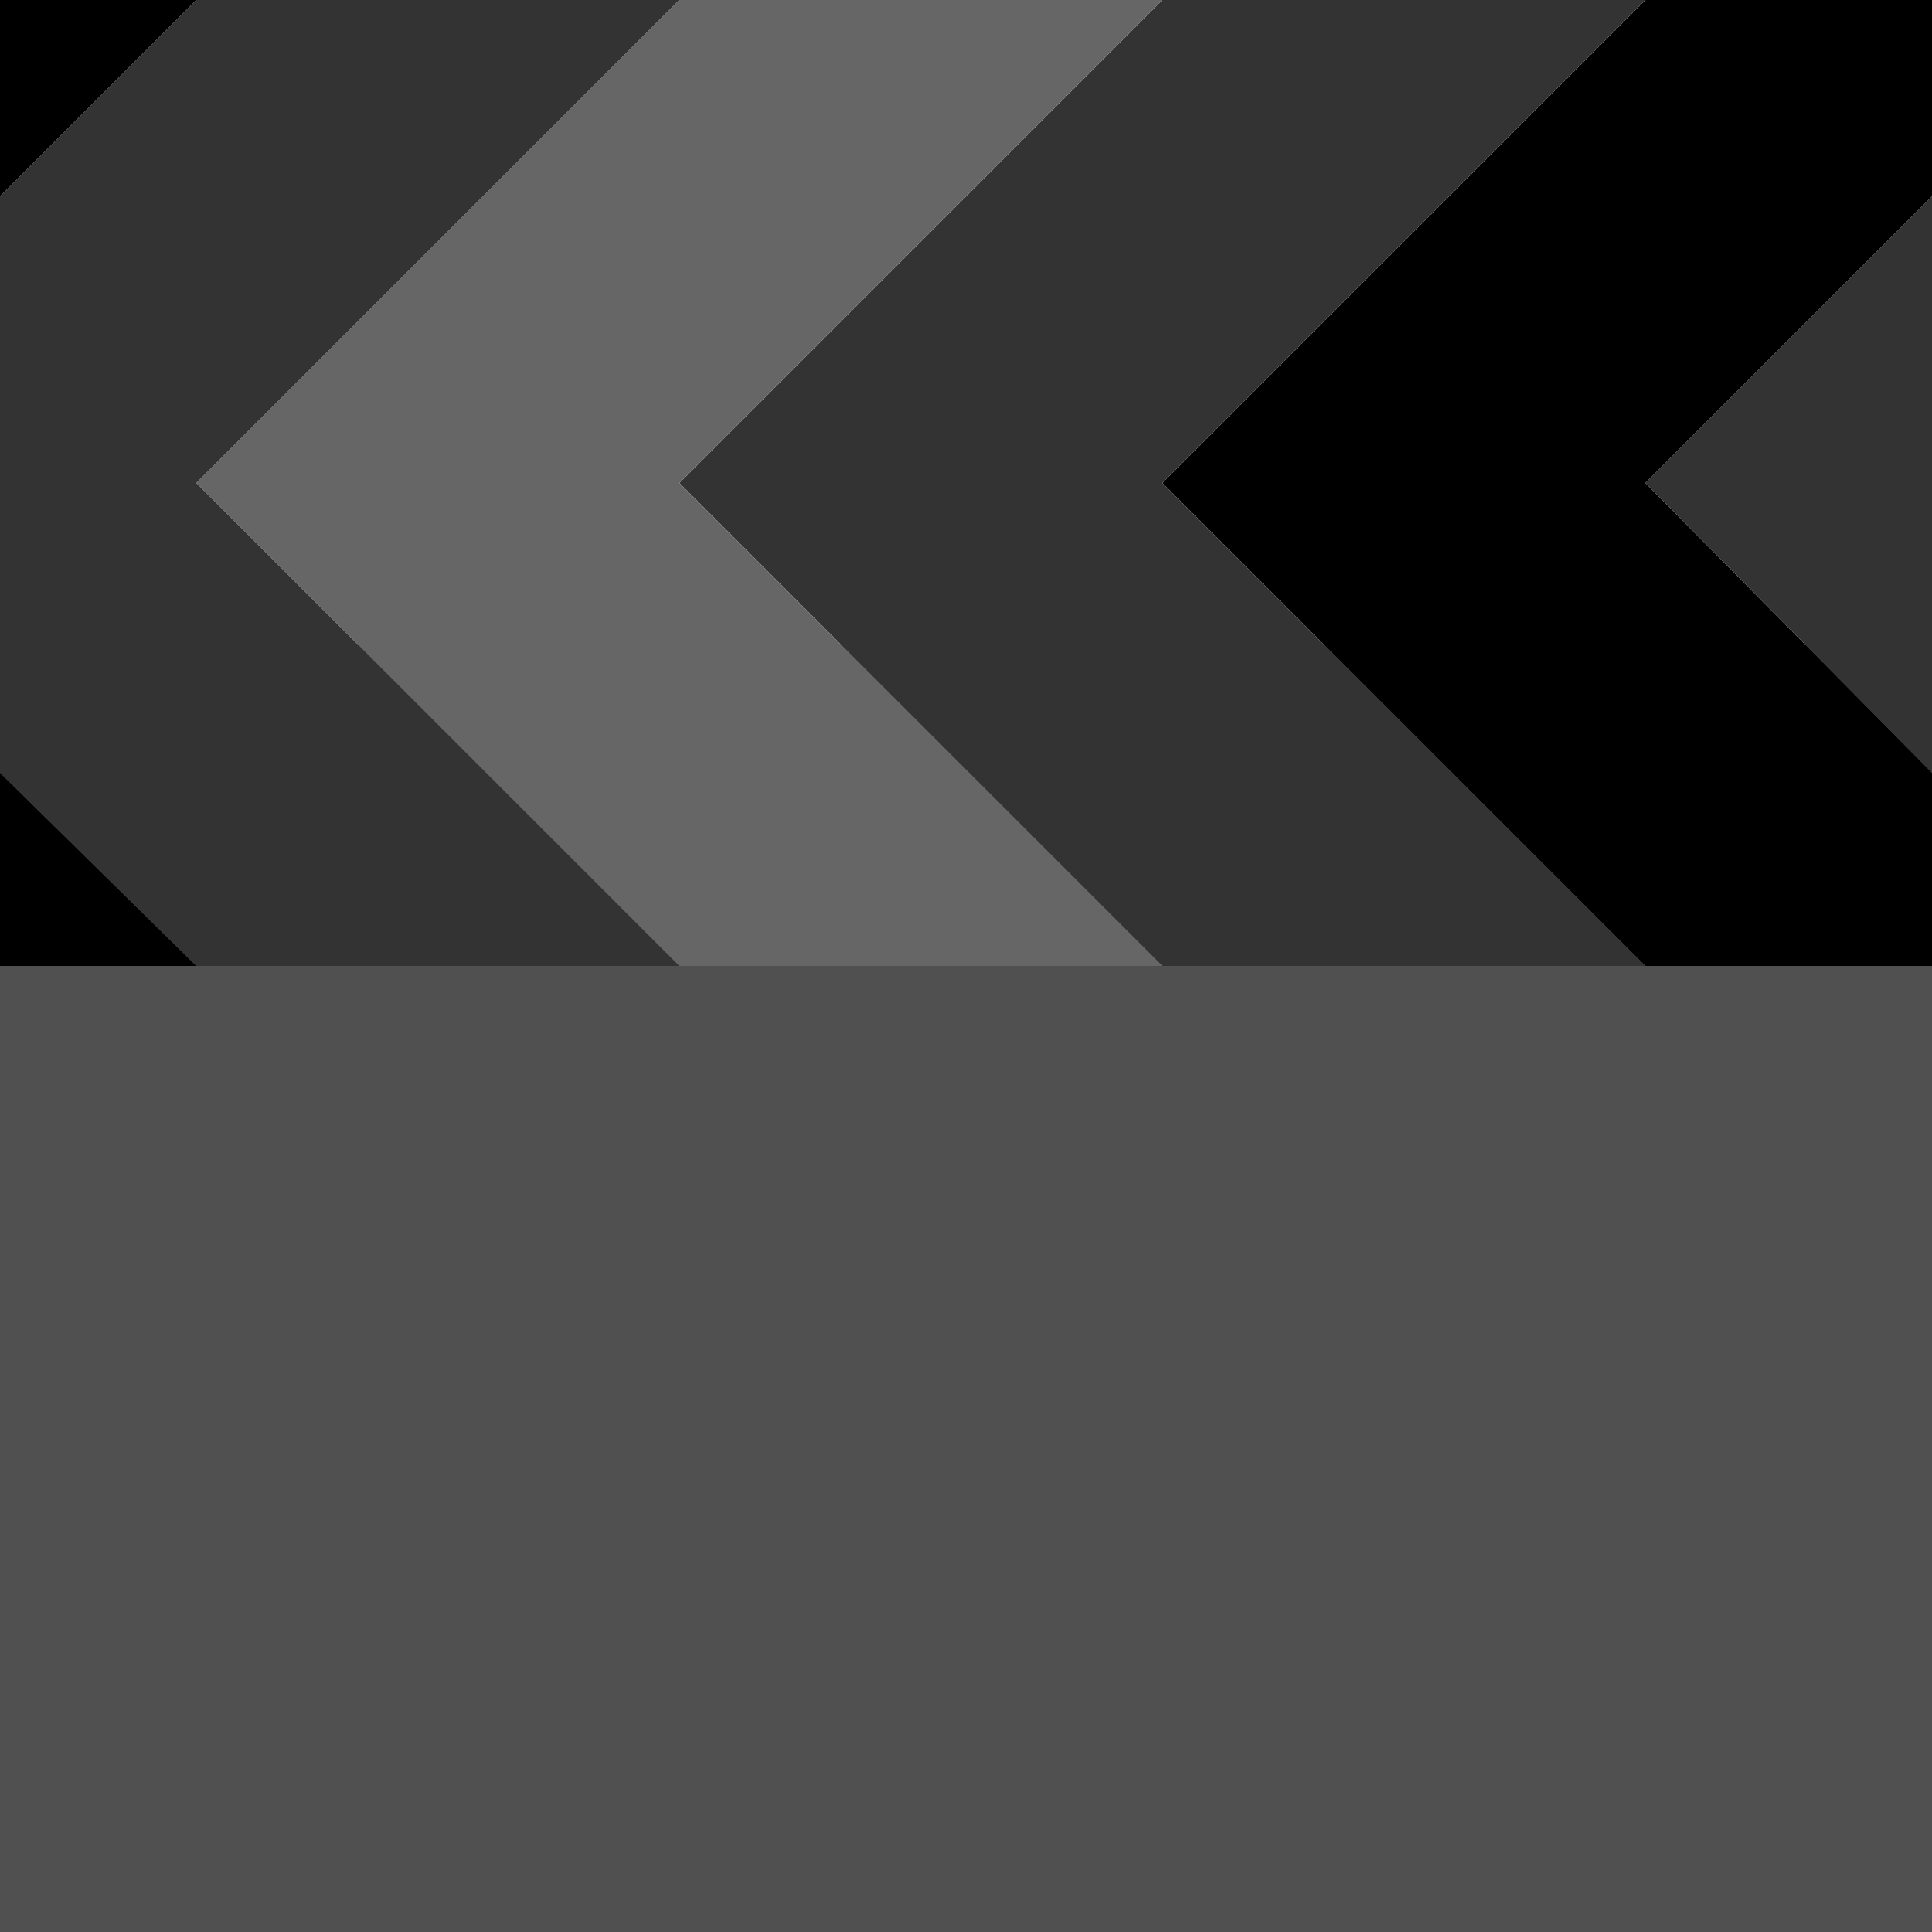 
<svg xmlns="http://www.w3.org/2000/svg" version="1.1" xmlns:xlink="http://www.w3.org/1999/xlink" preserveAspectRatio="none" x="0px" y="0px" width="30px" height="30px" viewBox="0 0 30 30">
<defs>
<g id="Layer1_0_FILL">
<path fill="#505050" stroke="none" d="
M 0 10
L 0 30 30 30 30 10 0 10 Z"/>
</g>

<g id="Layer0_0_FILL">
<path fill="#000000" stroke="none" d="
M 0 15
L 3.05 15 0 12 0 15
M 0 0
L 0 3.05 3.05 0 0 0
M 30 12
L 25.55 7.5 30 3.05 30 0 25.55 0 18.05 7.5 25.55 15 30 15 30 12 Z"/>

<path fill="#333333" stroke="none" d="
M 0 3.05
L 0 12 3.05 15 10.55 15 3.05 7.5 10.55 0 3.05 0 0 3.05
M 18.05 0
L 10.55 7.5 18.05 15 25.55 15 18.05 7.5 25.55 0 18.05 0
M 30 12
L 30 3.05 25.55 7.5 30 12 Z"/>

<path fill="#666666" stroke="none" d="
M 10.55 7.5
L 18.05 0 10.55 0 3.05 7.5 10.55 15 18.05 15 10.55 7.5 Z"/>
</g>
</defs>

<g transform="matrix( 1, 0, 0, 1, 0,0) ">
<use xlink:href="#Layer1_0_FILL"/>
</g>

<g transform="matrix( 1, 0, 0, 1, 0,0) ">
<use xlink:href="#Layer0_0_FILL"/>
</g>
</svg>
